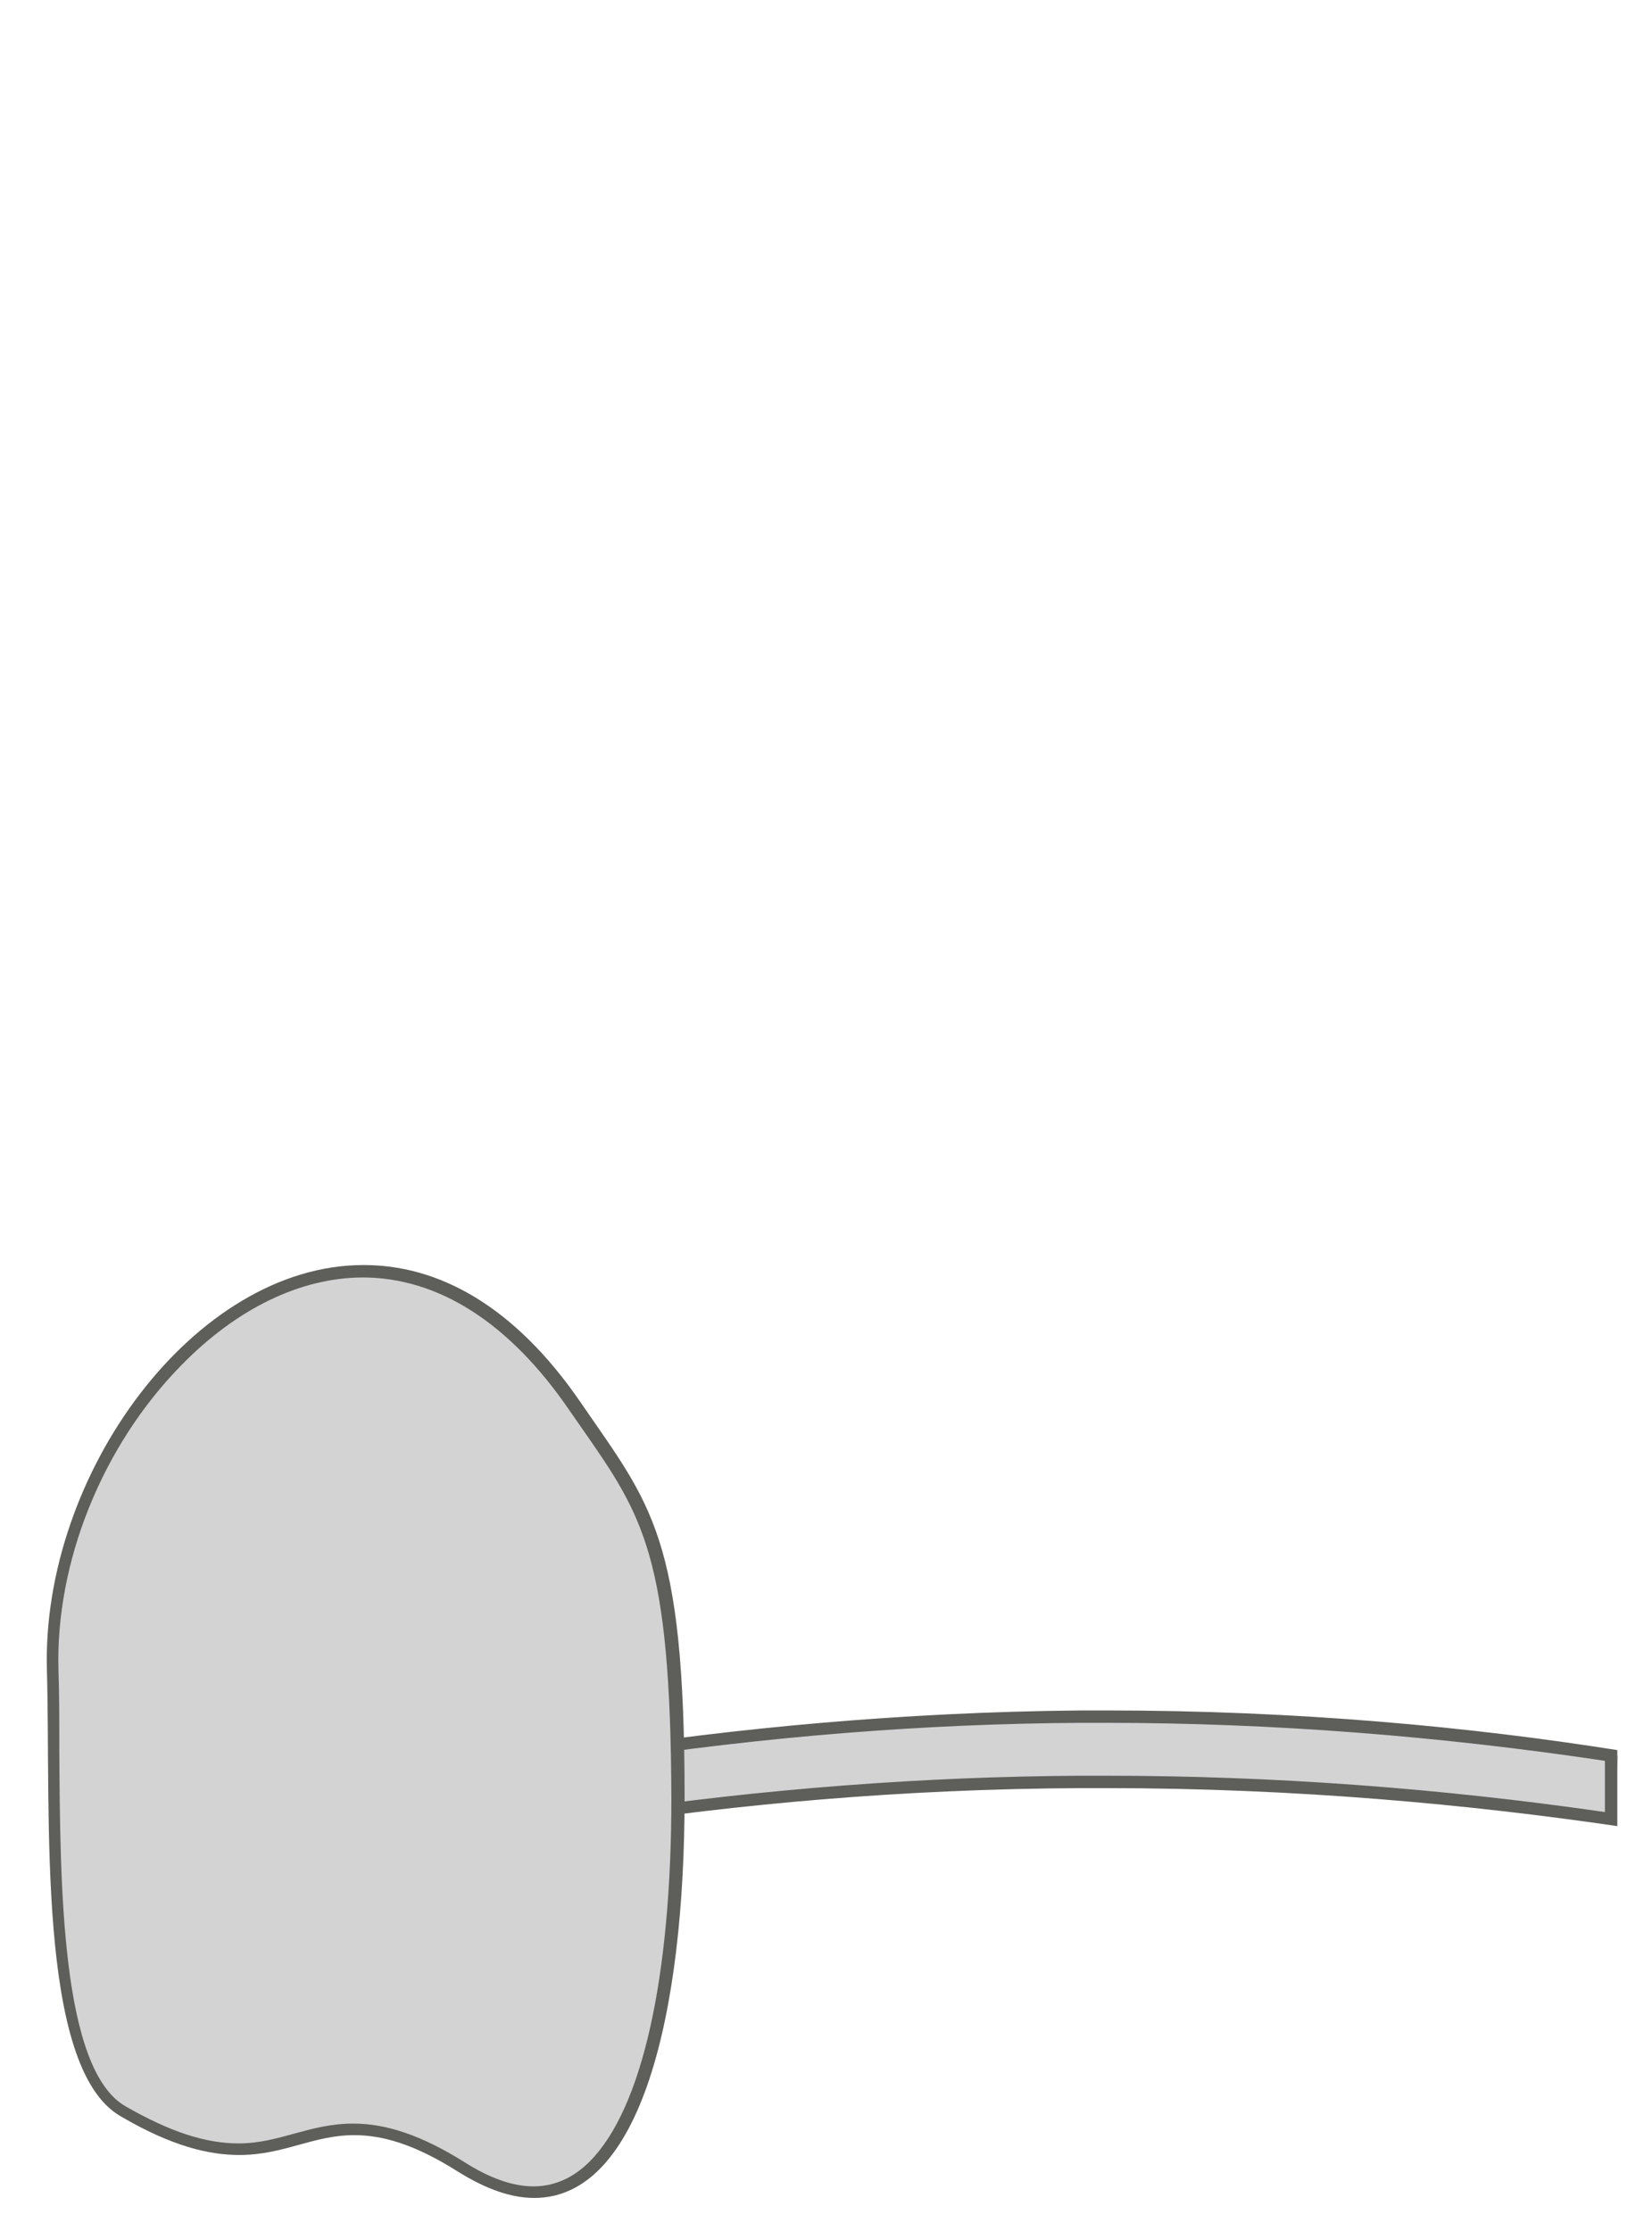 <svg width="20" height="27" viewBox="0 0 20 27" fill="none" xmlns="http://www.w3.org/2000/svg">
<path d="M19.51 22.02C17.49 21.721 15.43 21.57 13.39 21.57H13.11C11.159 21.581 9.19 21.741 7.27 22.02V21.18C9.16 20.951 11.139 20.791 13.12 20.77H13.399C15.46 20.77 17.54 20.93 19.59 21.25L19.529 22.011L19.51 22.02Z" fill="#D3D3D3"/>
<path d="M13.38 20.85C15.4 20.85 17.43 21.01 19.43 21.31V21.93C17.43 21.64 15.4 21.49 13.38 21.49H13.1C11.18 21.5 9.24 21.65 7.33 21.93V21.31C9.23 21.02 11.18 20.86 13.1 20.85H13.38ZM13.38 20.7C13.29 20.7 13.2 20.7 13.1 20.7C10.88 20.72 8.89 20.92 7.18 21.18V22.1C8.9 21.84 10.89 21.65 13.1 21.64C13.19 21.64 13.29 21.64 13.38 21.64C15.71 21.64 17.8 21.84 19.58 22.1V21.18C17.81 20.9 15.72 20.7 13.38 20.7Z" fill="#5E5E5A"/>
<path d="M6.447 26.53C6.187 26.53 5.887 26.43 5.577 26.23C5.077 25.92 4.657 25.77 4.267 25.77C4.017 25.77 3.797 25.83 3.577 25.89C3.367 25.95 3.137 26.01 2.877 26.01C2.467 26.01 2.017 25.86 1.477 25.55C0.657 25.08 0.647 22.82 0.637 21.17C0.637 20.83 0.637 20.51 0.627 20.23C0.587 18.91 1.167 17.47 2.127 16.48C2.807 15.78 3.617 15.39 4.387 15.39C5.327 15.39 6.217 15.95 6.947 17.02L7.107 17.25C7.857 18.33 8.197 18.82 8.197 21.77C8.197 23.95 7.837 25.57 7.187 26.22C6.977 26.44 6.727 26.54 6.447 26.54V26.53Z" fill="#D3D3D3"/>
<path d="M4.388 15.46C5.308 15.46 6.168 16.01 6.888 17.06L7.048 17.29C7.788 18.35 8.118 18.84 8.128 21.76C8.128 23.92 7.778 25.52 7.138 26.16C6.938 26.36 6.708 26.46 6.458 26.46C6.208 26.46 5.928 26.36 5.628 26.17C5.118 25.85 4.688 25.7 4.278 25.7C4.008 25.7 3.788 25.76 3.568 25.82C3.348 25.88 3.138 25.94 2.888 25.94C2.488 25.94 2.058 25.8 1.518 25.49C0.738 25.04 0.728 22.81 0.718 21.17C0.718 20.83 0.718 20.51 0.708 20.22C0.668 18.91 1.238 17.5 2.188 16.53C2.858 15.84 3.638 15.46 4.398 15.46M4.398 15.31C2.358 15.31 0.498 17.84 0.568 20.22C0.618 21.98 0.438 25.02 1.458 25.61C2.088 25.98 2.538 26.08 2.898 26.08C3.438 26.08 3.788 25.84 4.288 25.84C4.618 25.84 5.008 25.94 5.558 26.29C5.898 26.5 6.198 26.6 6.468 26.6C7.758 26.6 8.288 24.38 8.288 21.75C8.288 18.58 7.878 18.21 7.028 16.97C6.218 15.79 5.298 15.31 4.408 15.31H4.398Z" fill="#5E5E5A"/>
</svg>
